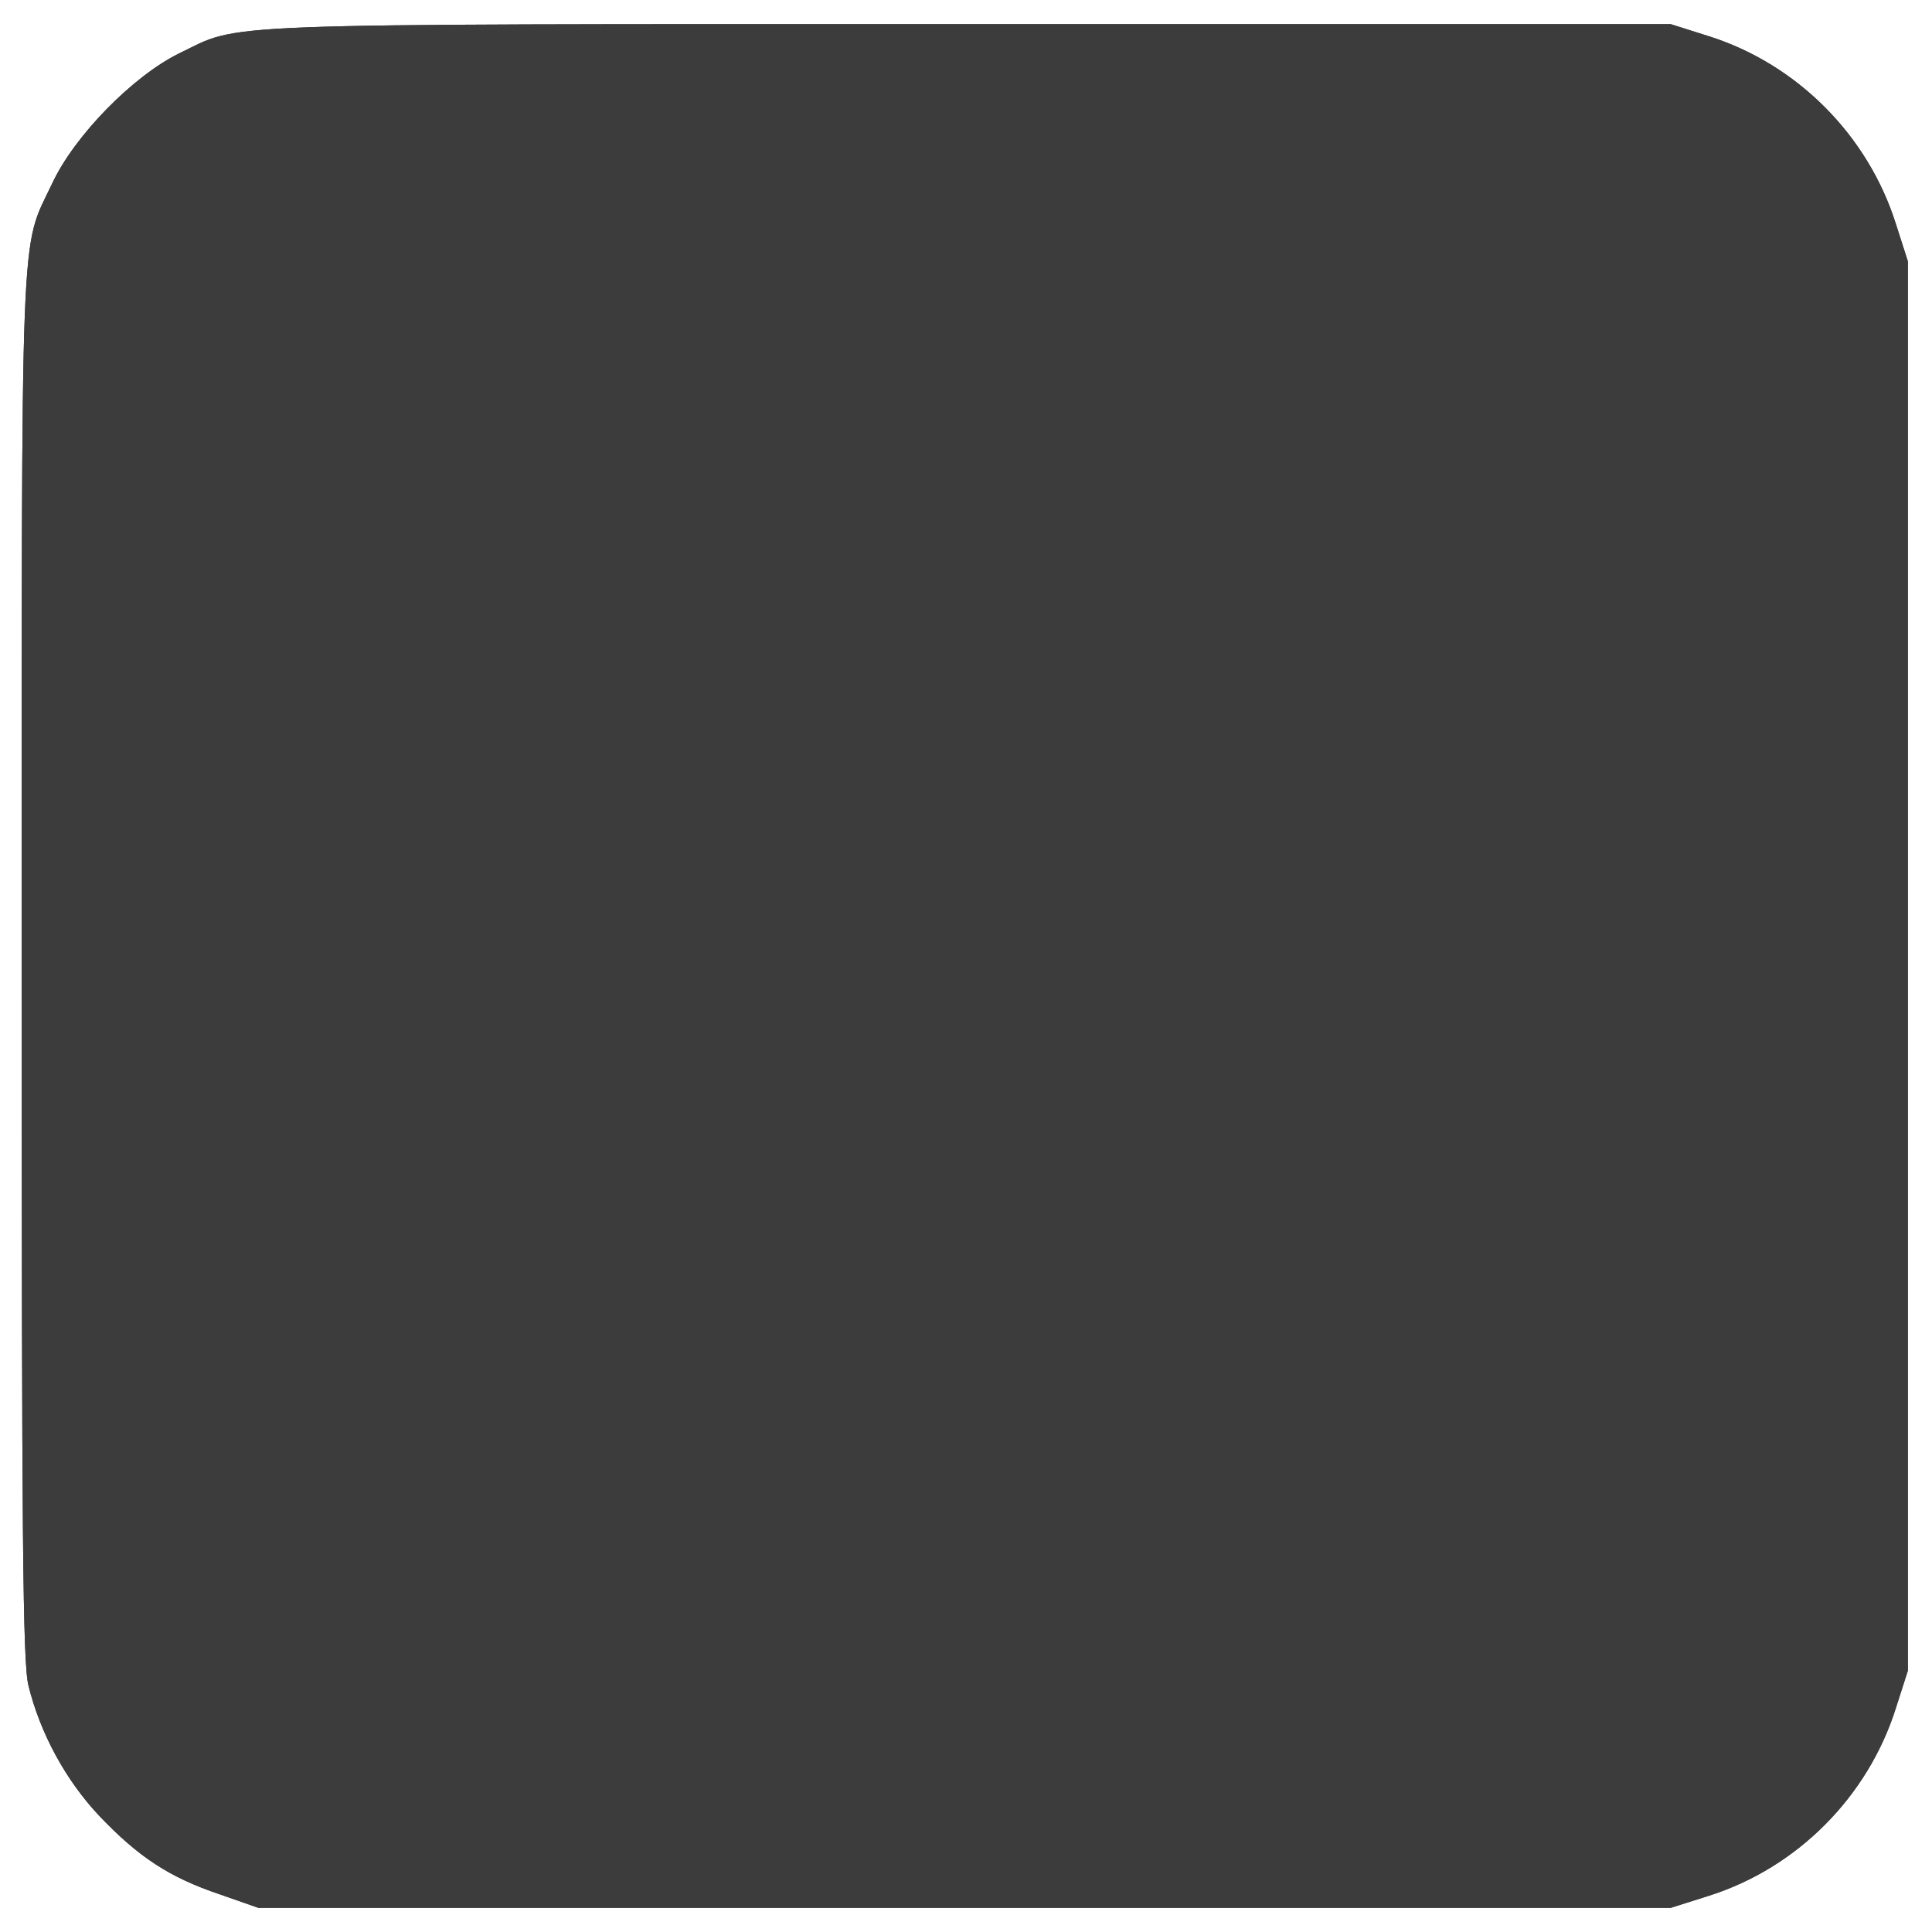 <!DOCTYPE svg PUBLIC "-//W3C//DTD SVG 20010904//EN" "http://www.w3.org/TR/2001/REC-SVG-20010904/DTD/svg10.dtd">
<svg version="1.0" xmlns="http://www.w3.org/2000/svg" width="400px" height="400px" viewBox="0 0 4000 4000" preserveAspectRatio="xMidYMid meet">
<g id="layer101" fill="#3c3c3c" stroke="none">
 <path d="M455 3922 c-104 -35 -168 -77 -249 -162 -70 -74 -123 -172 -147 -270 -12 -45 -14 -314 -14 -1490 0 -1576 -4 -1479 63 -1620 46 -99 167 -222 262 -269 133 -64 33 -61 1632 -61 l1457 0 79 25 c183 58 329 205 387 388 l25 78 0 1459 0 1459 -25 78 c-58 183 -204 330 -387 388 l-79 25 -1462 0 -1462 0 -80 -28z"/>
 </g>
<g id="layer102" fill="#3c3c3c" stroke="none">
 <path d="M455 3922 c-104 -35 -168 -77 -249 -162 -70 -74 -123 -172 -147 -270 -12 -45 -14 -314 -14 -1490 0 -1576 -4 -1479 63 -1620 46 -99 167 -222 262 -269 133 -64 33 -61 1632 -61 l1457 0 79 25 c183 58 329 205 387 388 l25 78 0 1459 0 1459 -25 78 c-58 183 -204 330 -387 388 l-79 25 -1462 0 -1462 0 -80 -28z m1015 -387 c0 -33 -30 -71 -69 -88 -71 -32 -142 -137 -143 -212 -2 -72 68 -143 199 -206 35 -17 75 -45 93 -67 40 -49 124 -212 144 -283 31 -111 93 -169 180 -169 90 0 229 -20 296 -42 109 -36 229 -95 259 -129 l29 -32 104 58 c174 97 248 146 248 164 0 25 -36 55 -106 90 -100 49 -103 49 -169 -8 l-58 -50 -40 50 -40 50 29 30 c61 64 180 101 250 79 44 -14 243 -143 293 -189 52 -49 40 -77 -124 -274 l-96 -117 -14 -103 c-15 -113 -27 -152 -56 -183 -11 -11 -24 -45 -28 -75 -12 -71 -18 -85 -45 -102 -12 -8 -37 -43 -55 -76 -25 -48 -34 -78 -38 -137 l-6 -76 32 17 c30 15 32 20 27 51 -4 18 -2 53 5 76 14 52 76 118 111 118 30 0 61 -31 56 -56 -4 -22 -28 -31 -28 -10 0 26 -39 19 -52 -8 -25 -55 16 -80 77 -46 71 39 119 6 132 -89 6 -43 -14 -87 -76 -170 -23 -30 -41 -62 -41 -71 0 -42 -34 -111 -70 -144 -22 -19 -35 -38 -30 -41 19 -12 10 -46 -21 -85 -30 -38 -31 -40 -20 -87 16 -64 6 -86 -54 -126 -36 -23 -59 -50 -86 -97 -41 -73 -64 -90 -129 -90 -41 0 -49 -4 -82 -42 -36 -42 -37 -43 -70 -30 -62 26 -66 25 -104 -12 -44 -43 -62 -45 -94 -11 -28 30 -41 31 -65 5 l-18 -20 -27 25 c-24 23 -29 24 -59 12 -31 -11 -34 -10 -58 17 -23 27 -27 28 -60 18 -34 -10 -36 -10 -46 19 -10 25 -16 29 -38 24 -22 -5 -31 0 -49 24 -12 17 -30 31 -40 31 -10 0 -28 13 -40 30 -12 16 -30 30 -40 30 -12 0 -22 9 -25 23 -3 12 -19 30 -36 39 -16 10 -33 28 -39 42 -5 14 -18 30 -30 36 -11 6 -20 19 -20 30 0 11 -13 35 -30 53 -16 19 -30 43 -30 53 0 11 -11 43 -25 72 -14 30 -25 68 -25 85 -1 18 -6 42 -13 55 -14 25 -12 253 2 262 5 3 12 24 16 47 3 23 13 47 21 54 8 6 14 17 14 25 0 30 149 214 174 214 5 0 18 7 28 17 49 44 202 110 213 92 3 -5 -8 -17 -24 -26 -17 -10 -58 -34 -92 -53 -71 -40 -172 -144 -211 -216 -54 -101 -73 -250 -47 -376 15 -74 88 -222 143 -290 134 -167 335 -257 546 -244 147 9 254 46 334 117 69 60 114 203 87 273 -11 28 -13 28 -69 23 -31 -3 -67 -8 -79 -12 -20 -7 -23 -4 -23 23 0 21 11 43 31 66 l31 36 -21 26 c-12 15 -21 32 -21 38 0 31 -73 157 -119 206 -34 35 -68 88 -96 145 -28 57 -70 121 -116 175 -39 47 -78 95 -86 107 -20 30 -74 48 -226 78 -173 34 -265 71 -352 141 -93 75 -155 104 -225 104 -91 0 -146 -51 -166 -155 l-7 -39 -18 23 c-46 57 -30 143 42 224 45 52 93 72 150 63 21 -3 39 -4 39 -1 0 10 -59 35 -89 37 -41 3 -39 12 5 33 36 17 74 17 133 -1 l23 -7 -18 28 -18 28 24 -8 c36 -11 82 -35 104 -54 18 -15 19 -15 12 4 -36 98 -44 214 -21 291 33 110 9 212 -61 254 -58 34 -102 80 -109 110 -8 38 12 82 78 167 95 122 127 185 142 276 l6 37 104 0 c88 0 105 -2 105 -15z m594 -82 c-10 -44 -30 -69 -71 -90 -22 -11 -54 -43 -75 -73 -104 -147 -104 -301 -1 -451 27 -40 33 -59 43 -150 6 -57 14 -114 17 -126 5 -21 2 -23 -38 -23 -108 0 -171 41 -194 128 -34 122 -56 184 -82 224 -35 57 -45 103 -29 147 7 20 46 81 87 136 78 105 112 172 124 242 6 40 8 42 48 48 23 3 65 7 92 8 28 2 58 4 68 5 14 2 16 -3 11 -25z m1073 -1180 c34 -37 61 -93 69 -140 6 -42 -17 -194 -43 -274 -26 -81 -85 -171 -126 -194 l-37 -20 -42 23 c-39 20 -116 78 -208 155 -28 24 -32 31 -22 45 27 38 46 92 60 179 l15 93 62 -108 c119 -208 129 -217 171 -154 19 27 64 184 64 220 0 6 -23 37 -51 69 l-50 58 43 37 c24 21 49 38 56 38 7 0 24 -12 39 -27z"/>
 </g>

</svg>